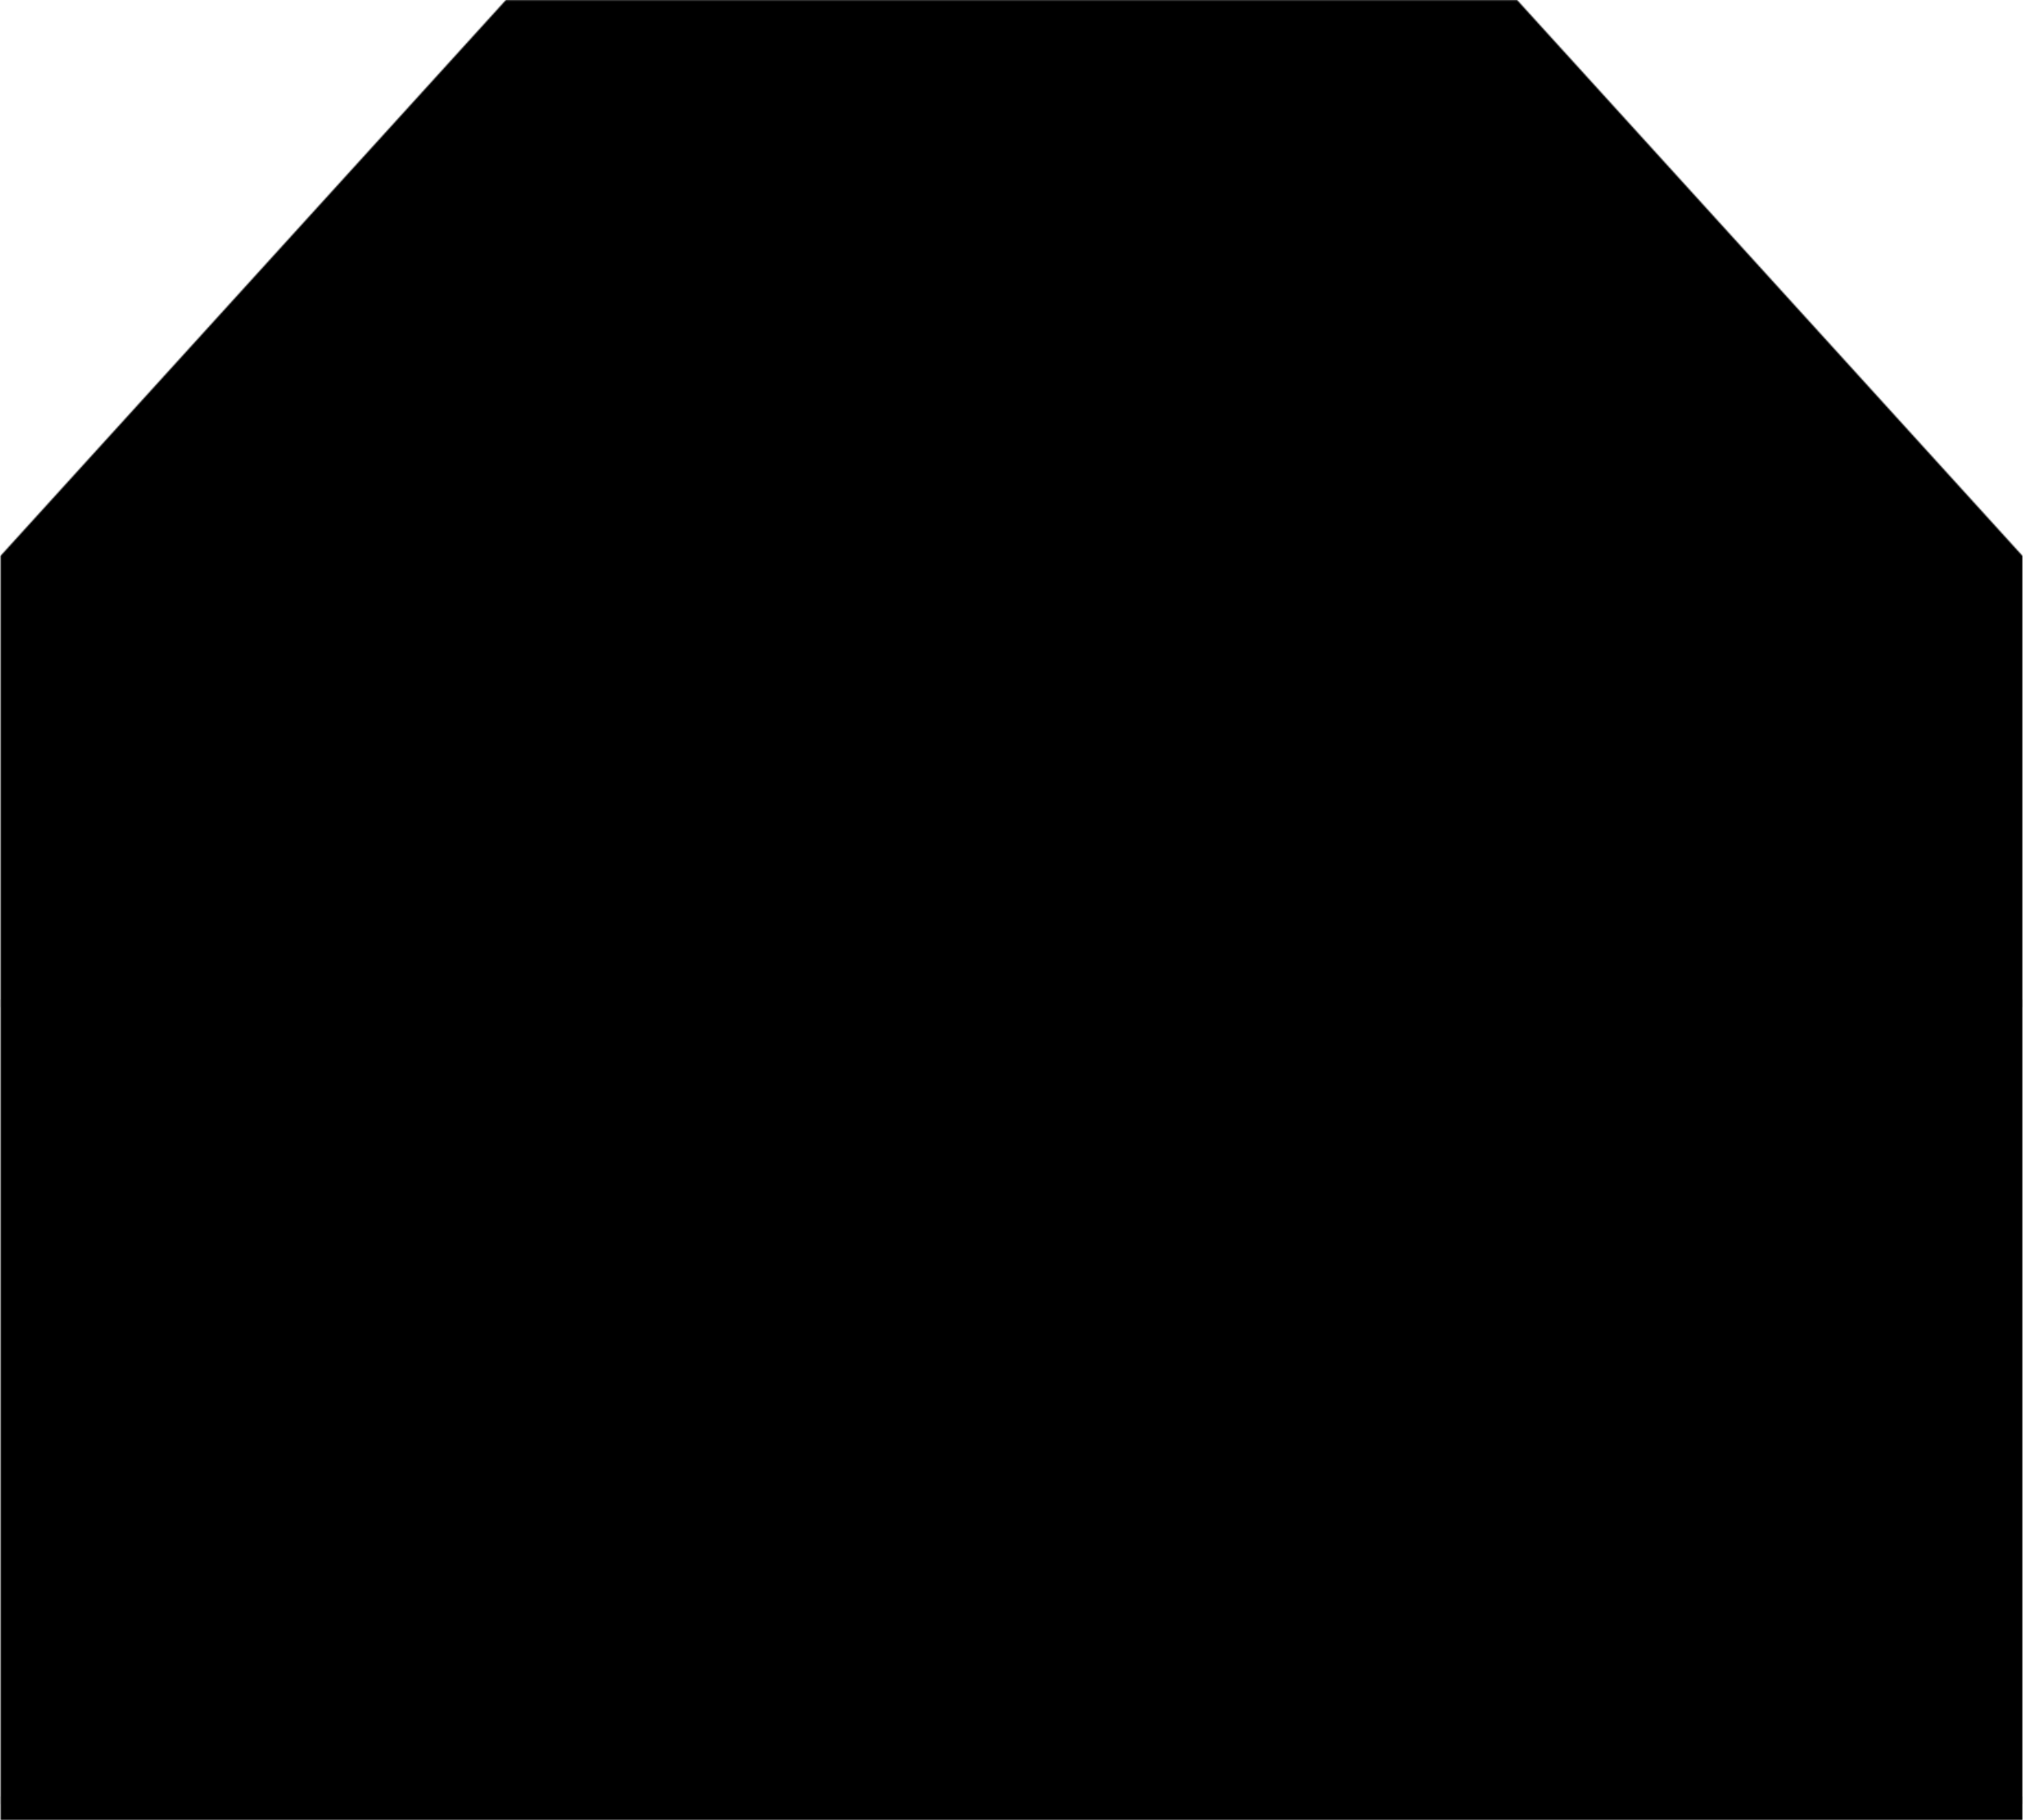 <?xml-stylesheet href="https://s3.amazonaws.com/maker.works.boards/css/blackpcb.css" type="text/css"?><svg xmlns="http://www.w3.org/2000/svg" version="1.1" xmlns:xlink="http://www.w3.org/1999/xlink" stroke-width="0" stroke-linecap="round" stroke-linejoin="round" width="1.575in" height="1.417in" id="pcb_top" viewBox="7.5 7.5 1574.8 1417.3"><defs><circle cx="0" cy="0" r="88.5" id="tool-T10-pad-1000"/><circle cx="0" cy="0" r="17.5" id="tool-T11-pad-1001"/><circle cx="0" cy="0" r="64" id="tool-T12-pad-1002"/><circle cx="0" cy="0" r="17.5" id="tool-T13-pad-1003"/><circle cx="0" cy="0" r="64" id="tool-T14-pad-1004"/><circle cx="0" cy="0" r="17.5" id="tool-T15-pad-1005"/><circle cx="0" cy="0" r="64" id="tool-T16-pad-1006"/><circle cx="0" cy="0" r="29.35" id="tool-D11-pad-1017"/><circle cx="0" cy="0" r="29.35" id="tool-D12-pad-1018"/><g id="tool-D13-pad-1019"><rect x="-26.771" y="-25" width="53.543" height="50" transform="rotate(360)"/><circle cx="0" cy="25" r="26.771"/><circle cx="0" cy="25" r="26.771"/><circle cx="0" cy="-25" r="26.771"/><circle cx="0" cy="-25" r="26.771"/></g><circle cx="0" cy="0" r="29.35" id="tool-D14-pad-1020"/><circle cx="0" cy="0" r="9.85" id="tool-D11-pad-1022"/><circle cx="0" cy="0" r="9.85" id="tool-D12-pad-1023"/><circle cx="0" cy="0" r="9.85" id="tool-D13-pad-1024"/><circle cx="0" cy="0" r="9.85" id="tool-D14-pad-1025"/><circle cx="0" cy="0" r="29.35" id="tool-D10-pad-1026"/><circle cx="0" cy="0" r="29.35" id="tool-D11-pad-1027"/><g id="tool-D12-pad-1028"><rect x="-26.771" y="-25" width="53.543" height="50" transform="rotate(360)"/><circle cx="0" cy="25" r="26.771"/><circle cx="0" cy="25" r="26.771"/><circle cx="0" cy="-25" r="26.771"/><circle cx="0" cy="-25" r="26.771"/></g><circle cx="0" cy="0" r="29.35" id="tool-D13-pad-1029"/><g id="pcb_top-cu" fill="currentColor" stroke="currentColor"><path stroke-width="20" fill="none" d="M 1184.7 551.4 L 994.5 741.6 M 769.7 766.8 L 794.9 741.6 M 539 271.1 L 539 386.2 M 994.5 741.6 L 950.8 741.6 M 454.7 258.2 L 401.2 311.8 M 401.2 479.9 L 472.7 551.4 M 889.4 265.6 L 794.9 171.1 M 819.7 970.5 L 819.7 825.6 M 852 418.3 L 794.9 361.2 M 991.9 551.4 L 950.8 551.4 M 1135.1 208.2 L 988 208.2 M 1135.1 308.2 L 1003.8 308.2 M 539 386.2 L 467 458.2 M 1235.1 358.2 L 1184.7 408.6 M 639 171.1 L 539 271.1 M 919.7 970.5 L 919.7 823.6 M 919.7 823.6 L 889.4 793.3 M 346.5 609.9 L 532.3 609.9 M 988 208.2 L 950.8 171.1 M 852 793.3 L 852 418.3 M 719.7 626.6 L 794.9 551.4 M 294.9 368.1 L 294.9 558.2 M 769.7 1070.5 L 769.7 766.8 M 819.7 825.6 L 852 793.3 M 1003.8 308.2 L 950.8 361.2 M 401.2 311.8 L 401.2 479.9 M 294.9 558.2 L 346.5 609.9 M 889.4 793.3 L 889.4 265.6 M 1135.1 408.2 L 991.9 551.4 M 532.3 609.9 L 639 716.6 M 354.7 308.2 L 294.9 368.1 M 472.7 551.4 L 639 551.4 M 719.7 970.5 L 719.7 626.6 M 1184.7 408.6 L 1184.7 551.4"/><use x="454.7" y="458.2" xlink:href="#tool-D11-pad-1017"/><use x="454.7" y="358.2" xlink:href="#tool-D11-pad-1017"/><use x="454.7" y="258.2" xlink:href="#tool-D11-pad-1017"/><use x="454.7" y="158.2" xlink:href="#tool-D11-pad-1017"/><use x="354.7" y="208.2" xlink:href="#tool-D11-pad-1017"/><use x="354.7" y="308.2" xlink:href="#tool-D11-pad-1017"/><use x="354.7" y="408.2" xlink:href="#tool-D11-pad-1017"/><use x="354.7" y="508.2" xlink:href="#tool-D11-pad-1017"/><use x="1135.1" y="208.2" xlink:href="#tool-D12-pad-1018"/><use x="1135.1" y="308.2" xlink:href="#tool-D12-pad-1018"/><use x="1135.1" y="408.2" xlink:href="#tool-D12-pad-1018"/><use x="1135.1" y="508.2" xlink:href="#tool-D12-pad-1018"/><use x="1235.1" y="458.2" xlink:href="#tool-D12-pad-1018"/><use x="1235.1" y="358.2" xlink:href="#tool-D12-pad-1018"/><use x="1235.1" y="258.2" xlink:href="#tool-D12-pad-1018"/><use x="1235.1" y="158.2" xlink:href="#tool-D12-pad-1018"/><use x="639" y="171.1" xlink:href="#tool-D13-pad-1019"/><use x="794.9" y="171.1" xlink:href="#tool-D13-pad-1019"/><use x="950.8" y="171.1" xlink:href="#tool-D13-pad-1019"/><use x="639" y="361.2" xlink:href="#tool-D13-pad-1019"/><use x="794.9" y="361.2" xlink:href="#tool-D13-pad-1019"/><use x="950.8" y="361.2" xlink:href="#tool-D13-pad-1019"/><use x="639" y="551.4" xlink:href="#tool-D13-pad-1019"/><use x="794.9" y="551.4" xlink:href="#tool-D13-pad-1019"/><use x="950.8" y="551.4" xlink:href="#tool-D13-pad-1019"/><use x="639" y="741.6" xlink:href="#tool-D13-pad-1019"/><use x="794.9" y="741.6" xlink:href="#tool-D13-pad-1019"/><use x="950.8" y="741.6" xlink:href="#tool-D13-pad-1019"/><use x="919.7" y="970.5" xlink:href="#tool-D14-pad-1020"/><use x="819.7" y="970.5" xlink:href="#tool-D14-pad-1020"/><use x="719.7" y="970.5" xlink:href="#tool-D14-pad-1020"/><use x="619.7" y="970.5" xlink:href="#tool-D14-pad-1020"/><use x="669.7" y="1070.5" xlink:href="#tool-D14-pad-1020"/><use x="769.7" y="1070.5" xlink:href="#tool-D14-pad-1020"/><use x="869.7" y="1070.5" xlink:href="#tool-D14-pad-1020"/><use x="969.7" y="1070.5" xlink:href="#tool-D14-pad-1020"/></g><mask id="pcb_top_mech-mask" fill="#fff" stroke="#fff" fill-rule="evenodd"><path stroke-width="0" d="M 7.5 7.5 Z M 7.5 7.5 L 7.5 991.8 L 401.2 1424.8 L 1188.6 1424.8 L 1582.3 991.8 L 1582.3 7.5 Z"/><g id="pcb_top-drl" fill="#000" stroke="#000"><use x="294.1" y="1066.6" xlink:href="#tool-T10-pad-1000"/><use x="1295.3" y="1066.6" xlink:href="#tool-T10-pad-1000"/><use x="454.7" y="458.2" xlink:href="#tool-T11-pad-1001"/><use x="454.7" y="358.2" xlink:href="#tool-T11-pad-1001"/><use x="454.7" y="258.2" xlink:href="#tool-T11-pad-1001"/><use x="454.7" y="158.2" xlink:href="#tool-T11-pad-1001"/><use x="354.7" y="208.2" xlink:href="#tool-T11-pad-1001"/><use x="354.7" y="308.2" xlink:href="#tool-T11-pad-1001"/><use x="354.7" y="408.2" xlink:href="#tool-T11-pad-1001"/><use x="354.7" y="508.2" xlink:href="#tool-T11-pad-1001"/><use x="104.7" y="558.2" xlink:href="#tool-T12-pad-1002"/><use x="104.7" y="108.2" xlink:href="#tool-T12-pad-1002"/><use x="1135.1" y="208.2" xlink:href="#tool-T13-pad-1003"/><use x="1135.1" y="308.2" xlink:href="#tool-T13-pad-1003"/><use x="1135.1" y="408.2" xlink:href="#tool-T13-pad-1003"/><use x="1135.1" y="508.2" xlink:href="#tool-T13-pad-1003"/><use x="1235.1" y="458.2" xlink:href="#tool-T13-pad-1003"/><use x="1235.1" y="358.2" xlink:href="#tool-T13-pad-1003"/><use x="1235.1" y="258.2" xlink:href="#tool-T13-pad-1003"/><use x="1235.1" y="158.2" xlink:href="#tool-T13-pad-1003"/><use x="1485.1" y="108.2" xlink:href="#tool-T14-pad-1004"/><use x="1485.1" y="558.2" xlink:href="#tool-T14-pad-1004"/><use x="919.7" y="970.5" xlink:href="#tool-T15-pad-1005"/><use x="819.7" y="970.5" xlink:href="#tool-T15-pad-1005"/><use x="719.7" y="970.5" xlink:href="#tool-T15-pad-1005"/><use x="619.7" y="970.5" xlink:href="#tool-T15-pad-1005"/><use x="669.7" y="1070.5" xlink:href="#tool-T15-pad-1005"/><use x="769.7" y="1070.5" xlink:href="#tool-T15-pad-1005"/><use x="869.7" y="1070.5" xlink:href="#tool-T15-pad-1005"/><use x="969.7" y="1070.5" xlink:href="#tool-T15-pad-1005"/><use x="1019.7" y="1320.5" xlink:href="#tool-T16-pad-1006"/><use x="569.7" y="1320.5" xlink:href="#tool-T16-pad-1006"/></g></mask></defs><g mask="url(#pcb_top_mech-mask)" transform="translate(0,1432.3) scale(1,-1)"><rect x="7.5" y="7.5" width="1574.8" height="1417.3" fill="currentColor" class="pcb_board-fr4"/><use class="pcb_board-cu" xlink:href="#pcb_top-cu"/><g><defs><g id="pcb_top-sm" fill="currentColor" stroke="currentColor"><use x="454.7" y="458.2" xlink:href="#tool-D10-pad-1026"/><use x="454.7" y="358.2" xlink:href="#tool-D10-pad-1026"/><use x="454.7" y="258.2" xlink:href="#tool-D10-pad-1026"/><use x="454.7" y="158.2" xlink:href="#tool-D10-pad-1026"/><use x="354.7" y="208.2" xlink:href="#tool-D10-pad-1026"/><use x="354.7" y="308.2" xlink:href="#tool-D10-pad-1026"/><use x="354.7" y="408.2" xlink:href="#tool-D10-pad-1026"/><use x="354.7" y="508.2" xlink:href="#tool-D10-pad-1026"/><use x="1135.1" y="208.2" xlink:href="#tool-D11-pad-1027"/><use x="1135.1" y="308.2" xlink:href="#tool-D11-pad-1027"/><use x="1135.1" y="408.2" xlink:href="#tool-D11-pad-1027"/><use x="1135.1" y="508.2" xlink:href="#tool-D11-pad-1027"/><use x="1235.1" y="458.2" xlink:href="#tool-D11-pad-1027"/><use x="1235.1" y="358.2" xlink:href="#tool-D11-pad-1027"/><use x="1235.1" y="258.2" xlink:href="#tool-D11-pad-1027"/><use x="1235.1" y="158.2" xlink:href="#tool-D11-pad-1027"/><use x="639" y="171.1" xlink:href="#tool-D12-pad-1028"/><use x="794.9" y="171.1" xlink:href="#tool-D12-pad-1028"/><use x="950.8" y="171.1" xlink:href="#tool-D12-pad-1028"/><use x="639" y="361.2" xlink:href="#tool-D12-pad-1028"/><use x="794.9" y="361.2" xlink:href="#tool-D12-pad-1028"/><use x="950.8" y="361.2" xlink:href="#tool-D12-pad-1028"/><use x="639" y="551.4" xlink:href="#tool-D12-pad-1028"/><use x="794.9" y="551.4" xlink:href="#tool-D12-pad-1028"/><use x="950.8" y="551.4" xlink:href="#tool-D12-pad-1028"/><use x="639" y="741.6" xlink:href="#tool-D12-pad-1028"/><use x="794.9" y="741.6" xlink:href="#tool-D12-pad-1028"/><use x="950.8" y="741.6" xlink:href="#tool-D12-pad-1028"/><use x="919.7" y="970.5" xlink:href="#tool-D13-pad-1029"/><use x="819.7" y="970.5" xlink:href="#tool-D13-pad-1029"/><use x="719.7" y="970.5" xlink:href="#tool-D13-pad-1029"/><use x="619.7" y="970.5" xlink:href="#tool-D13-pad-1029"/><use x="669.7" y="1070.5" xlink:href="#tool-D13-pad-1029"/><use x="769.7" y="1070.5" xlink:href="#tool-D13-pad-1029"/><use x="869.7" y="1070.5" xlink:href="#tool-D13-pad-1029"/><use x="969.7" y="1070.5" xlink:href="#tool-D13-pad-1029"/></g><mask id="pcb_top-sm_mask" color="#000"><rect x="7.5" y="7.5" width="1574.8" height="1417.3" fill="#fff"/><use xlink:href="#pcb_top-sm"/></mask><mask id="pcb_top-cu_finish-mask" color="#fff"><use xlink:href="#pcb_top-cu"/></mask></defs><g mask="url(#pcb_top-sm_mask)"><rect x="7.5" y="7.5" width="1574.8" height="1417.3" fill="currentColor" class="pcb_board-sm"/><g id="pcb_top-ss" class="pcb_board-ss" fill="currentColor" stroke="currentColor"><path stroke-width="5.9" fill="none" d="M 0 643.5 L 517.5 643.5 M 517.5 643.5 L 517.5 23 M 517.5 23 L 0 23 M -308.1 23"/><use x="528.6" y="465.3" xlink:href="#tool-D11-pad-1022"/><path stroke-width="5.9" fill="none" d="M 1589.8 23 L 1072.3 23 M 1072.3 23 L 1072.3 643.5 M 1072.3 643.5 L 1589.8 643.5 M 1897.9 643.5"/><use x="1061.2" y="201.2" xlink:href="#tool-D12-pad-1023"/><path stroke-width="5.9" fill="none" d="M 537 23.4 L 537 889.2 M 537 889.2 L 1052.8 889.2 M 1052.8 889.2 L 1052.8 23.4 M 1052.8 23.4 L 537 23.4"/><use x="527.2" y="168.1" xlink:href="#tool-D13-pad-1024"/><path stroke-width="5.9" fill="none" d="M 1104.9 1432.3 L 1104.9 907.7 M 1104.9 907.7 L 484.4 907.7 M 484.4 907.7 L 484.4 1432.3 M 484.4 1733.3"/><use x="926.8" y="896.7" xlink:href="#tool-D14-pad-1025"/></g></g><use class="pcb_board-cf" mask="url(#pcb_top-cu_finish-mask)" xlink:href="#pcb_top-sm"/></g></g></svg>